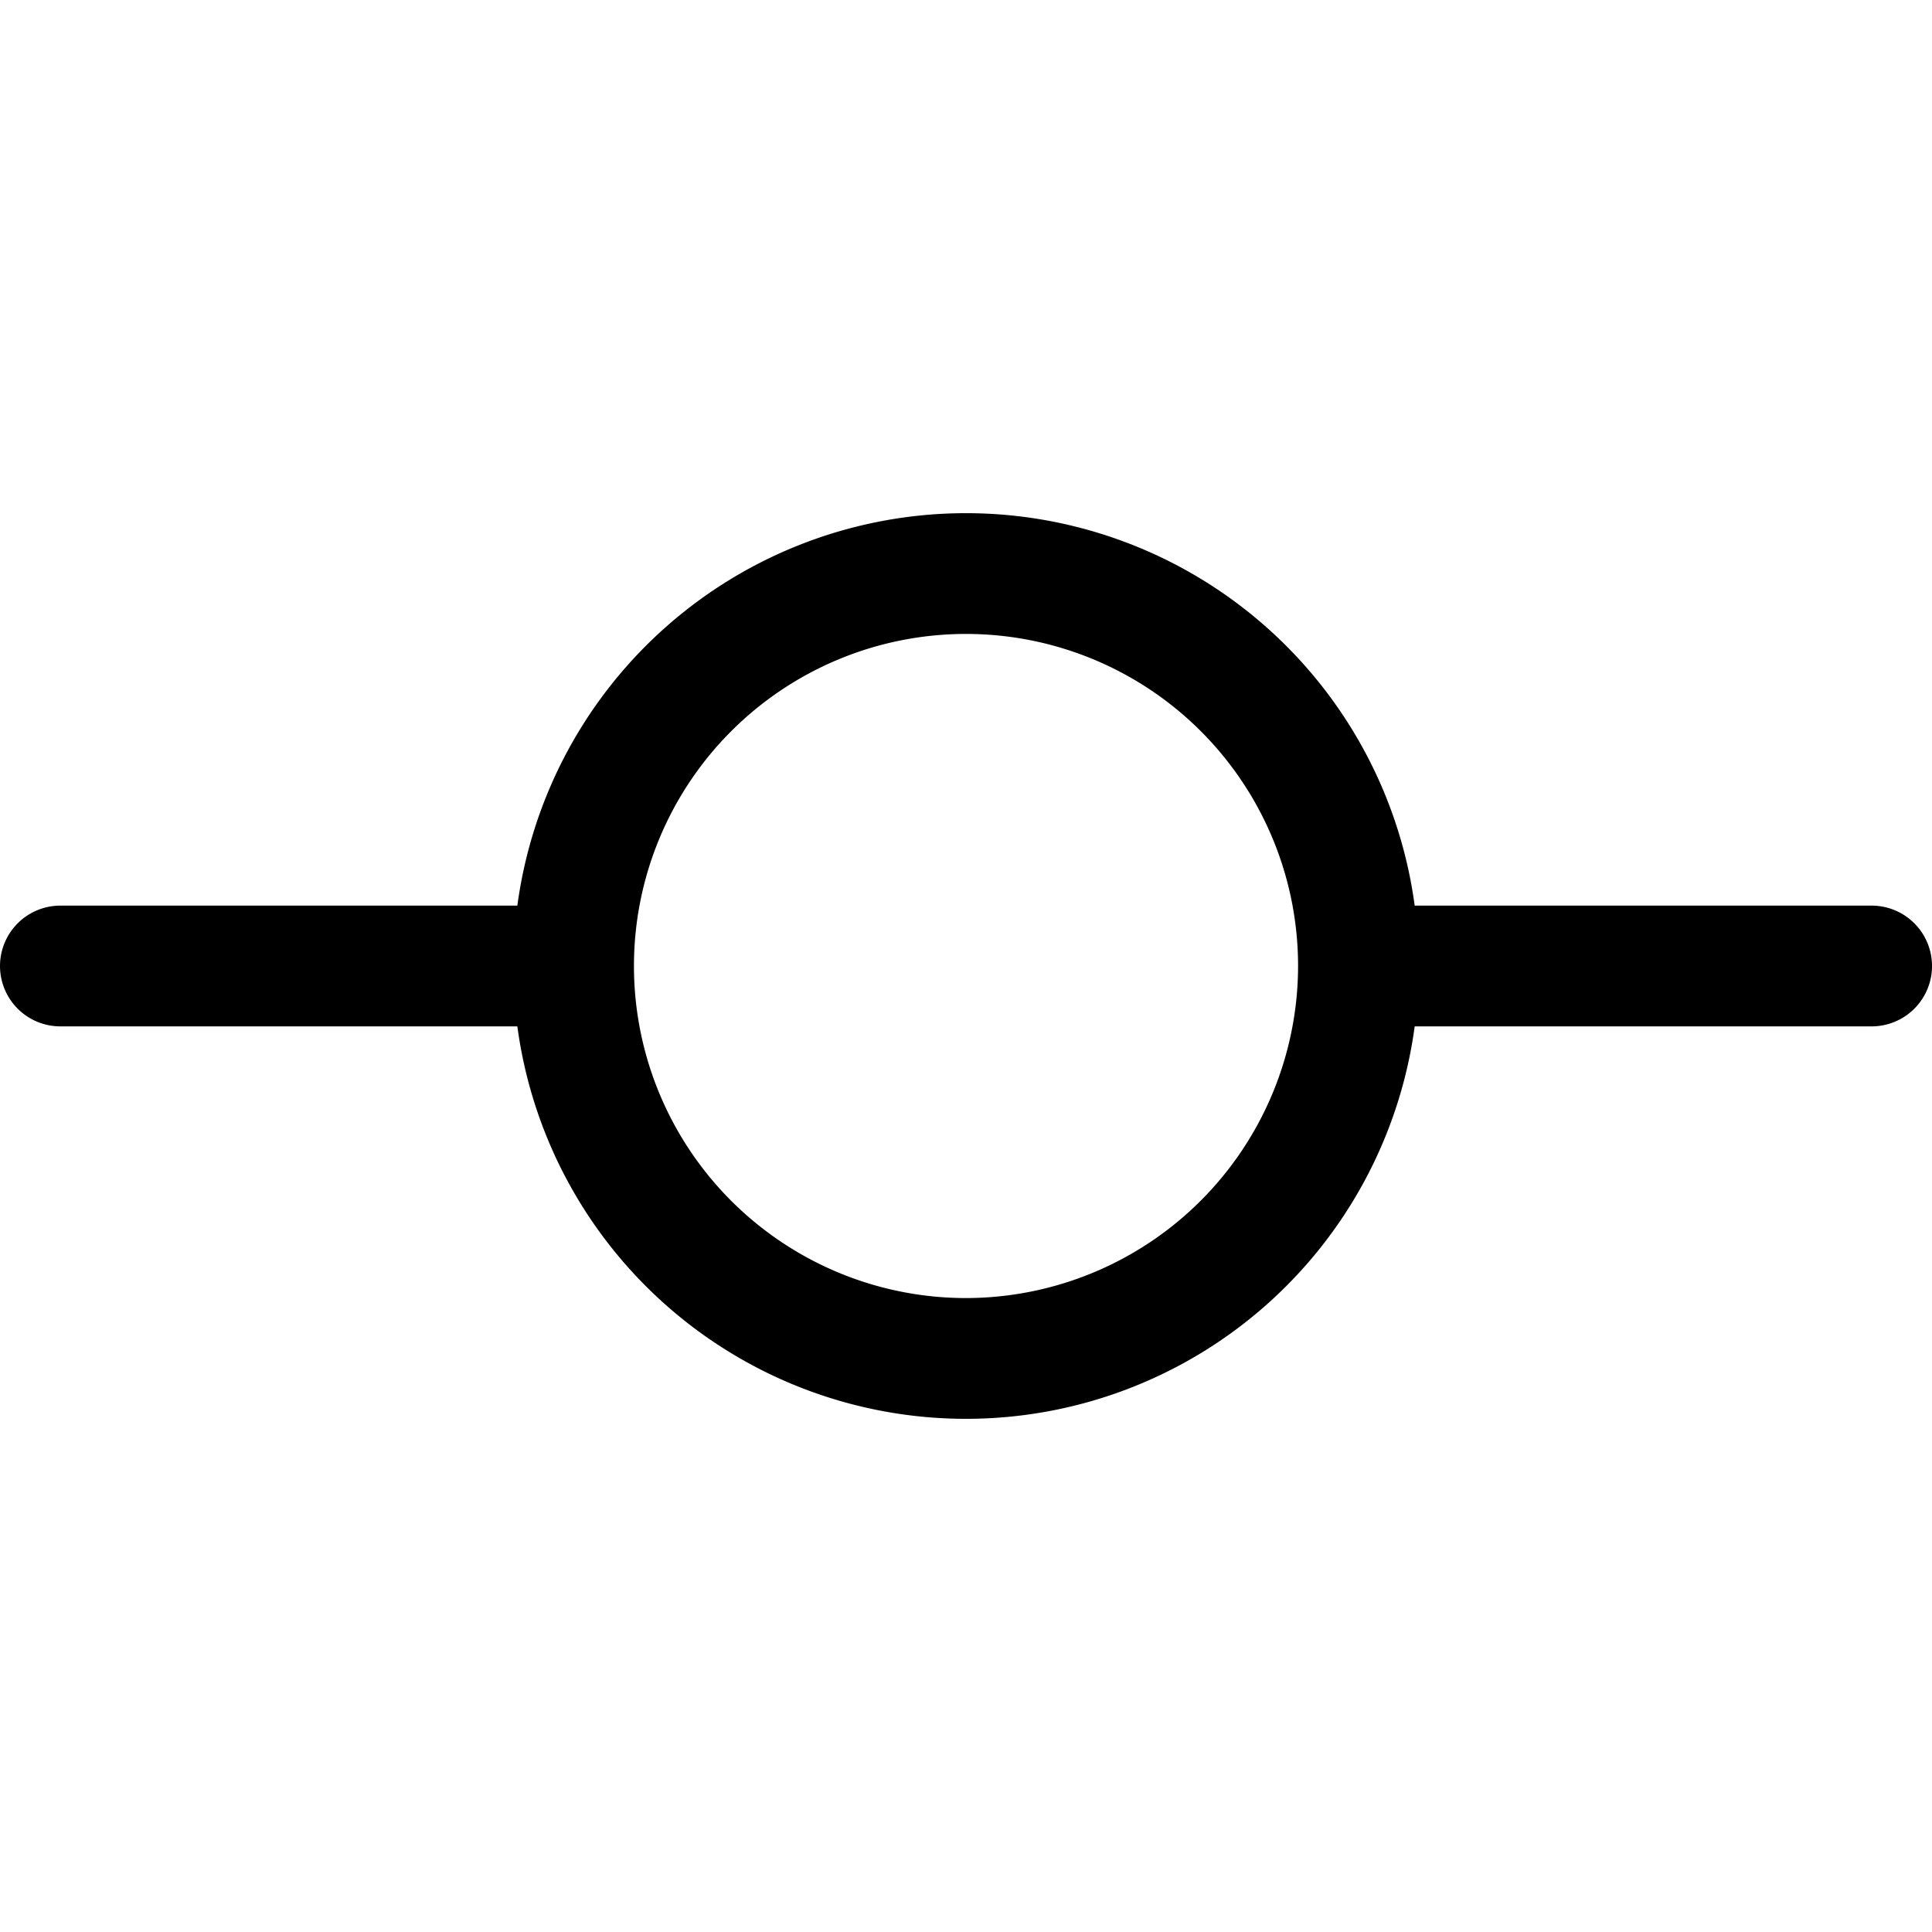 <svg id="Flat" xmlns="http://www.w3.org/2000/svg" viewBox="0 0 256 256">
  <path d="M248.002,120H187.453a59.984,59.984,0,0,0-118.901,0H8.002a8,8,0,0,0,0,16H68.552a59.984,59.984,0,0,0,118.901,0h60.549a8,8,0,0,0,0-16Zm-120,52a44,44,0,1,1,44-44A44.05,44.05,0,0,1,128.002,172Z"/>
</svg>
